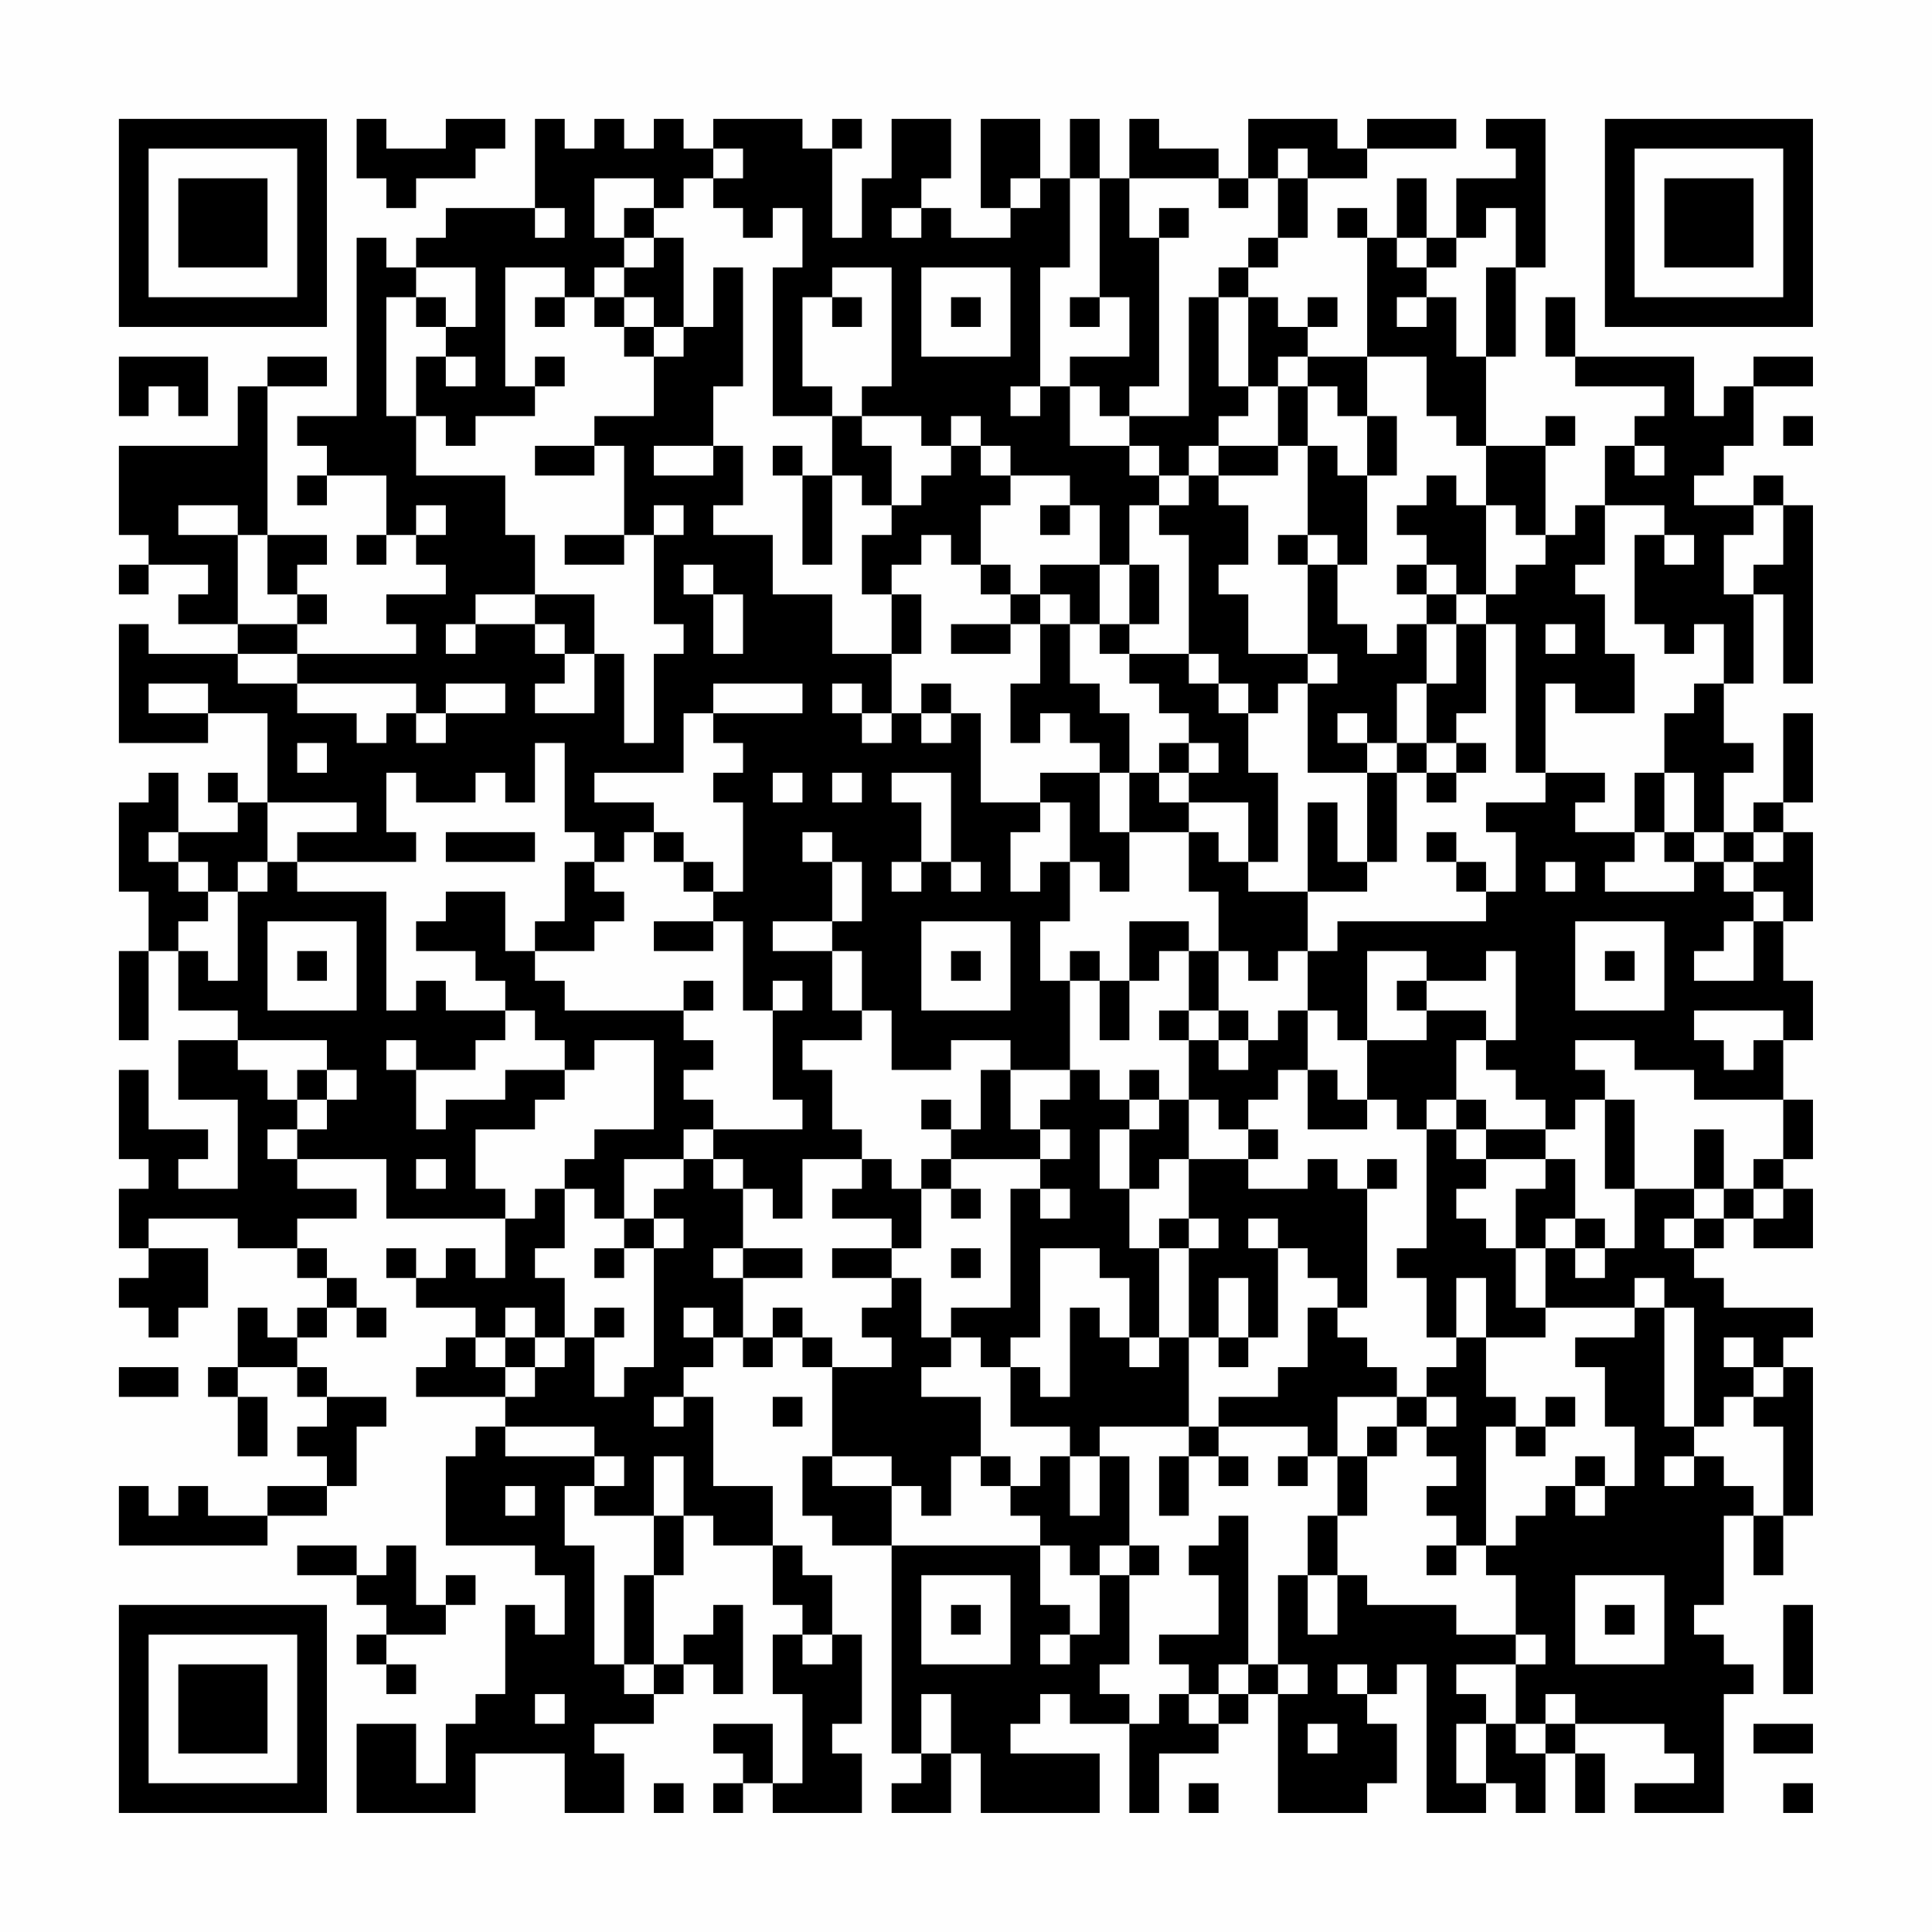 <?xml version="1.0" encoding="UTF-8"?>
<svg xmlns="http://www.w3.org/2000/svg" version="1.1" width="300" height="300" viewBox="0 0 300 300"><rect x="0" y="0" width="300" height="300" fill="#fefefe"/><g transform="scale(4.615)"><g transform="translate(4,4)"><path fill-rule="evenodd" d="M8 0L8 2L9 2L9 3L10 3L10 2L12 2L12 1L13 1L13 0L11 0L11 1L9 1L9 0ZM14 0L14 3L11 3L11 4L10 4L10 5L9 5L9 4L8 4L8 10L6 10L6 11L7 11L7 12L6 12L6 13L7 13L7 12L9 12L9 14L8 14L8 15L9 15L9 14L10 14L10 15L11 15L11 16L9 16L9 17L10 17L10 18L6 18L6 17L7 17L7 16L6 16L6 15L7 15L7 14L5 14L5 9L7 9L7 8L5 8L5 9L4 9L4 11L0 11L0 14L1 14L1 15L0 15L0 16L1 16L1 15L3 15L3 16L2 16L2 17L4 17L4 18L1 18L1 17L0 17L0 21L3 21L3 20L5 20L5 23L4 23L4 22L3 22L3 23L4 23L4 24L2 24L2 22L1 22L1 23L0 23L0 26L1 26L1 28L0 28L0 31L1 31L1 28L2 28L2 30L4 30L4 31L2 31L2 33L4 33L4 36L2 36L2 35L3 35L3 34L1 34L1 32L0 32L0 35L1 35L1 36L0 36L0 38L1 38L1 39L0 39L0 40L1 40L1 41L2 41L2 40L3 40L3 38L1 38L1 37L4 37L4 38L6 38L6 39L7 39L7 40L6 40L6 41L5 41L5 40L4 40L4 42L3 42L3 43L4 43L4 45L5 45L5 43L4 43L4 42L6 42L6 43L7 43L7 44L6 44L6 45L7 45L7 46L5 46L5 47L3 47L3 46L2 46L2 47L1 47L1 46L0 46L0 48L5 48L5 47L7 47L7 46L8 46L8 44L9 44L9 43L7 43L7 42L6 42L6 41L7 41L7 40L8 40L8 41L9 41L9 40L8 40L8 39L7 39L7 38L6 38L6 37L8 37L8 36L6 36L6 35L9 35L9 37L13 37L13 39L12 39L12 38L11 38L11 39L10 39L10 38L9 38L9 39L10 39L10 40L12 40L12 41L11 41L11 42L10 42L10 43L13 43L13 44L12 44L12 45L11 45L11 48L14 48L14 49L15 49L15 51L14 51L14 50L13 50L13 53L12 53L12 54L11 54L11 56L10 56L10 54L8 54L8 57L12 57L12 55L15 55L15 57L17 57L17 55L16 55L16 54L18 54L18 53L19 53L19 52L20 52L20 53L21 53L21 50L20 50L20 51L19 51L19 52L18 52L18 49L19 49L19 47L20 47L20 48L22 48L22 50L23 50L23 51L22 51L22 53L23 53L23 56L22 56L22 54L20 54L20 55L21 55L21 56L20 56L20 57L21 57L21 56L22 56L22 57L25 57L25 55L24 55L24 54L25 54L25 51L24 51L24 49L23 49L23 48L22 48L22 46L20 46L20 43L19 43L19 42L20 42L20 41L21 41L21 42L22 42L22 41L23 41L23 42L24 42L24 45L23 45L23 47L24 47L24 48L26 48L26 55L27 55L27 56L26 56L26 57L28 57L28 55L29 55L29 57L33 57L33 55L30 55L30 54L31 54L31 53L32 53L32 54L34 54L34 57L35 57L35 55L37 55L37 54L38 54L38 53L39 53L39 57L42 57L42 56L43 56L43 54L42 54L42 53L43 53L43 52L44 52L44 57L46 57L46 56L47 56L47 57L48 57L48 55L49 55L49 57L50 57L50 55L49 55L49 54L52 54L52 55L53 55L53 56L51 56L51 57L54 57L54 53L55 53L55 52L54 52L54 51L53 51L53 50L54 50L54 47L55 47L55 49L56 49L56 47L57 47L57 42L56 42L56 41L57 41L57 40L54 40L54 39L53 39L53 38L54 38L54 37L55 37L55 38L57 38L57 36L56 36L56 35L57 35L57 33L56 33L56 31L57 31L57 29L56 29L56 27L57 27L57 24L56 24L56 23L57 23L57 20L56 20L56 23L55 23L55 24L54 24L54 22L55 22L55 21L54 21L54 19L55 19L55 16L56 16L56 19L57 19L57 13L56 13L56 12L55 12L55 13L53 13L53 12L54 12L54 11L55 11L55 9L57 9L57 8L55 8L55 9L54 9L54 10L53 10L53 8L49 8L49 6L48 6L48 8L49 8L49 9L52 9L52 10L51 10L51 11L50 11L50 13L49 13L49 14L48 14L48 11L49 11L49 10L48 10L48 11L46 11L46 8L47 8L47 5L48 5L48 0L46 0L46 1L47 1L47 2L45 2L45 4L44 4L44 2L43 2L43 4L42 4L42 3L41 3L41 4L42 4L42 8L40 8L40 7L41 7L41 6L40 6L40 7L39 7L39 6L38 6L38 5L39 5L39 4L40 4L40 2L42 2L42 1L45 1L45 0L42 0L42 1L41 1L41 0L38 0L38 2L37 2L37 1L35 1L35 0L34 0L34 2L33 2L33 0L32 0L32 2L31 2L31 0L29 0L29 3L30 3L30 4L28 4L28 3L27 3L27 2L28 2L28 0L26 0L26 2L25 2L25 4L24 4L24 1L25 1L25 0L24 0L24 1L23 1L23 0L20 0L20 1L19 1L19 0L18 0L18 1L17 1L17 0L16 0L16 1L15 1L15 0ZM20 1L20 2L19 2L19 3L18 3L18 2L16 2L16 4L17 4L17 5L16 5L16 6L15 6L15 5L13 5L13 9L14 9L14 10L12 10L12 11L11 11L11 10L10 10L10 8L11 8L11 9L12 9L12 8L11 8L11 7L12 7L12 5L10 5L10 6L9 6L9 10L10 10L10 12L13 12L13 14L14 14L14 16L12 16L12 17L11 17L11 18L12 18L12 17L14 17L14 18L15 18L15 19L14 19L14 20L16 20L16 18L17 18L17 21L18 21L18 18L19 18L19 17L18 17L18 14L19 14L19 13L18 13L18 14L17 14L17 11L16 11L16 10L18 10L18 8L19 8L19 7L20 7L20 5L21 5L21 9L20 9L20 11L18 11L18 12L20 12L20 11L21 11L21 13L20 13L20 14L22 14L22 16L24 16L24 18L26 18L26 20L25 20L25 19L24 19L24 20L25 20L25 21L26 21L26 20L27 20L27 21L28 21L28 20L29 20L29 23L31 23L31 24L30 24L30 26L31 26L31 25L32 25L32 27L31 27L31 29L32 29L32 32L30 32L30 31L28 31L28 32L26 32L26 30L25 30L25 28L24 28L24 27L25 27L25 25L24 25L24 24L23 24L23 25L24 25L24 27L22 27L22 28L24 28L24 30L25 30L25 31L23 31L23 32L24 32L24 34L25 34L25 35L23 35L23 37L22 37L22 36L21 36L21 35L20 35L20 34L23 34L23 33L22 33L22 30L23 30L23 29L22 29L22 30L21 30L21 27L20 27L20 26L21 26L21 23L20 23L20 22L21 22L21 21L20 21L20 20L23 20L23 19L20 19L20 20L19 20L19 22L16 22L16 23L18 23L18 24L17 24L17 25L16 25L16 24L15 24L15 21L14 21L14 23L13 23L13 22L12 22L12 23L10 23L10 22L9 22L9 24L10 24L10 25L6 25L6 24L8 24L8 23L5 23L5 25L4 25L4 26L3 26L3 25L2 25L2 24L1 24L1 25L2 25L2 26L3 26L3 27L2 27L2 28L3 28L3 29L4 29L4 26L5 26L5 25L6 25L6 26L9 26L9 30L10 30L10 29L11 29L11 30L13 30L13 31L12 31L12 32L10 32L10 31L9 31L9 32L10 32L10 34L11 34L11 33L13 33L13 32L15 32L15 33L14 33L14 34L12 34L12 36L13 36L13 37L14 37L14 36L15 36L15 38L14 38L14 39L15 39L15 41L14 41L14 40L13 40L13 41L12 41L12 42L13 42L13 43L14 43L14 42L15 42L15 41L16 41L16 43L17 43L17 42L18 42L18 38L19 38L19 37L18 37L18 36L19 36L19 35L20 35L20 36L21 36L21 38L20 38L20 39L21 39L21 41L22 41L22 40L23 40L23 41L24 41L24 42L26 42L26 41L25 41L25 40L26 40L26 39L27 39L27 41L28 41L28 42L27 42L27 43L29 43L29 45L28 45L28 47L27 47L27 46L26 46L26 45L24 45L24 46L26 46L26 48L31 48L31 50L32 50L32 51L31 51L31 52L32 52L32 51L33 51L33 49L34 49L34 52L33 52L33 53L34 53L34 54L35 54L35 53L36 53L36 54L37 54L37 53L38 53L38 52L39 52L39 53L40 53L40 52L39 52L39 49L40 49L40 51L41 51L41 49L42 49L42 50L45 50L45 51L47 51L47 52L45 52L45 53L46 53L46 54L45 54L45 56L46 56L46 54L47 54L47 55L48 55L48 54L49 54L49 53L48 53L48 54L47 54L47 52L48 52L48 51L47 51L47 49L46 49L46 48L47 48L47 47L48 47L48 46L49 46L49 47L50 47L50 46L51 46L51 44L50 44L50 42L49 42L49 41L51 41L51 40L52 40L52 44L53 44L53 45L52 45L52 46L53 46L53 45L54 45L54 46L55 46L55 47L56 47L56 44L55 44L55 43L56 43L56 42L55 42L55 41L54 41L54 42L55 42L55 43L54 43L54 44L53 44L53 40L52 40L52 39L51 39L51 40L48 40L48 38L49 38L49 39L50 39L50 38L51 38L51 36L53 36L53 37L52 37L52 38L53 38L53 37L54 37L54 36L55 36L55 37L56 37L56 36L55 36L55 35L56 35L56 33L53 33L53 32L51 32L51 31L49 31L49 32L50 32L50 33L49 33L49 34L48 34L48 33L47 33L47 32L46 32L46 31L47 31L47 28L46 28L46 29L44 29L44 28L42 28L42 31L41 31L41 30L40 30L40 28L41 28L41 27L46 27L46 26L47 26L47 24L46 24L46 23L48 23L48 22L50 22L50 23L49 23L49 24L51 24L51 25L50 25L50 26L53 26L53 25L54 25L54 26L55 26L55 27L54 27L54 28L53 28L53 29L55 29L55 27L56 27L56 26L55 26L55 25L56 25L56 24L55 24L55 25L54 25L54 24L53 24L53 22L52 22L52 20L53 20L53 19L54 19L54 17L53 17L53 18L52 18L52 17L51 17L51 14L52 14L52 15L53 15L53 14L52 14L52 13L50 13L50 15L49 15L49 16L50 16L50 18L51 18L51 20L49 20L49 19L48 19L48 22L47 22L47 17L46 17L46 16L47 16L47 15L48 15L48 14L47 14L47 13L46 13L46 11L45 11L45 10L44 10L44 8L42 8L42 10L41 10L41 9L40 9L40 8L39 8L39 9L38 9L38 6L37 6L37 5L38 5L38 4L39 4L39 2L40 2L40 1L39 1L39 2L38 2L38 3L37 3L37 2L34 2L34 4L35 4L35 9L34 9L34 10L33 10L33 9L32 9L32 8L34 8L34 6L33 6L33 2L32 2L32 5L31 5L31 9L30 9L30 10L31 10L31 9L32 9L32 11L34 11L34 12L35 12L35 13L34 13L34 15L33 15L33 13L32 13L32 12L30 12L30 11L29 11L29 10L28 10L28 11L27 11L27 10L25 10L25 9L26 9L26 5L24 5L24 6L23 6L23 9L24 9L24 10L22 10L22 5L23 5L23 3L22 3L22 4L21 4L21 3L20 3L20 2L21 2L21 1ZM30 2L30 3L31 3L31 2ZM14 3L14 4L15 4L15 3ZM17 3L17 4L18 4L18 5L17 5L17 6L16 6L16 7L17 7L17 8L18 8L18 7L19 7L19 4L18 4L18 3ZM26 3L26 4L27 4L27 3ZM35 3L35 4L36 4L36 3ZM46 3L46 4L45 4L45 5L44 5L44 4L43 4L43 5L44 5L44 6L43 6L43 7L44 7L44 6L45 6L45 8L46 8L46 5L47 5L47 3ZM27 5L27 8L30 8L30 5ZM10 6L10 7L11 7L11 6ZM14 6L14 7L15 7L15 6ZM17 6L17 7L18 7L18 6ZM24 6L24 7L25 7L25 6ZM28 6L28 7L29 7L29 6ZM32 6L32 7L33 7L33 6ZM36 6L36 10L34 10L34 11L35 11L35 12L36 12L36 13L35 13L35 14L36 14L36 18L34 18L34 17L35 17L35 15L34 15L34 17L33 17L33 15L31 15L31 16L30 16L30 15L29 15L29 13L30 13L30 12L29 12L29 11L28 11L28 12L27 12L27 13L26 13L26 11L25 11L25 10L24 10L24 12L23 12L23 11L22 11L22 12L23 12L23 15L24 15L24 12L25 12L25 13L26 13L26 14L25 14L25 16L26 16L26 18L27 18L27 16L26 16L26 15L27 15L27 14L28 14L28 15L29 15L29 16L30 16L30 17L28 17L28 18L30 18L30 17L31 17L31 19L30 19L30 21L31 21L31 20L32 20L32 21L33 21L33 22L31 22L31 23L32 23L32 25L33 25L33 26L34 26L34 24L36 24L36 26L37 26L37 28L36 28L36 27L34 27L34 29L33 29L33 28L32 28L32 29L33 29L33 31L34 31L34 29L35 29L35 28L36 28L36 30L35 30L35 31L36 31L36 33L35 33L35 32L34 32L34 33L33 33L33 32L32 32L32 33L31 33L31 34L30 34L30 32L29 32L29 34L28 34L28 33L27 33L27 34L28 34L28 35L27 35L27 36L26 36L26 35L25 35L25 36L24 36L24 37L26 37L26 38L24 38L24 39L26 39L26 38L27 38L27 36L28 36L28 37L29 37L29 36L28 36L28 35L31 35L31 36L30 36L30 40L28 40L28 41L29 41L29 42L30 42L30 44L32 44L32 45L31 45L31 46L30 46L30 45L29 45L29 46L30 46L30 47L31 47L31 48L32 48L32 49L33 49L33 48L34 48L34 49L35 49L35 48L34 48L34 45L33 45L33 44L36 44L36 45L35 45L35 47L36 47L36 45L37 45L37 46L38 46L38 45L37 45L37 44L40 44L40 45L39 45L39 46L40 46L40 45L41 45L41 47L40 47L40 49L41 49L41 47L42 47L42 45L43 45L43 44L44 44L44 45L45 45L45 46L44 46L44 47L45 47L45 48L44 48L44 49L45 49L45 48L46 48L46 44L47 44L47 45L48 45L48 44L49 44L49 43L48 43L48 44L47 44L47 43L46 43L46 41L48 41L48 40L47 40L47 38L48 38L48 37L49 37L49 38L50 38L50 37L49 37L49 35L48 35L48 34L46 34L46 33L45 33L45 31L46 31L46 30L44 30L44 29L43 29L43 30L44 30L44 31L42 31L42 33L41 33L41 32L40 32L40 30L39 30L39 31L38 31L38 30L37 30L37 28L38 28L38 29L39 29L39 28L40 28L40 26L42 26L42 25L43 25L43 22L44 22L44 23L45 23L45 22L46 22L46 21L45 21L45 20L46 20L46 17L45 17L45 16L46 16L46 13L45 13L45 12L44 12L44 13L43 13L43 14L44 14L44 15L43 15L43 16L44 16L44 17L43 17L43 18L42 18L42 17L41 17L41 15L42 15L42 12L43 12L43 10L42 10L42 12L41 12L41 11L40 11L40 9L39 9L39 11L37 11L37 10L38 10L38 9L37 9L37 6ZM0 8L0 10L1 10L1 9L2 9L2 10L3 10L3 8ZM14 8L14 9L15 9L15 8ZM56 10L56 11L57 11L57 10ZM14 11L14 12L16 12L16 11ZM36 11L36 12L37 12L37 13L38 13L38 15L37 15L37 16L38 16L38 18L40 18L40 19L39 19L39 20L38 20L38 19L37 19L37 18L36 18L36 19L37 19L37 20L38 20L38 22L39 22L39 25L38 25L38 23L36 23L36 22L37 22L37 21L36 21L36 20L35 20L35 19L34 19L34 18L33 18L33 17L32 17L32 16L31 16L31 17L32 17L32 19L33 19L33 20L34 20L34 22L33 22L33 24L34 24L34 22L35 22L35 23L36 23L36 24L37 24L37 25L38 25L38 26L40 26L40 23L41 23L41 25L42 25L42 22L43 22L43 21L44 21L44 22L45 22L45 21L44 21L44 19L45 19L45 17L44 17L44 19L43 19L43 21L42 21L42 20L41 20L41 21L42 21L42 22L40 22L40 19L41 19L41 18L40 18L40 15L41 15L41 14L40 14L40 11L39 11L39 12L37 12L37 11ZM51 11L51 12L52 12L52 11ZM2 13L2 14L4 14L4 17L6 17L6 16L5 16L5 14L4 14L4 13ZM10 13L10 14L11 14L11 13ZM31 13L31 14L32 14L32 13ZM55 13L55 14L54 14L54 16L55 16L55 15L56 15L56 13ZM15 14L15 15L17 15L17 14ZM39 14L39 15L40 15L40 14ZM19 15L19 16L20 16L20 18L21 18L21 16L20 16L20 15ZM44 15L44 16L45 16L45 15ZM14 16L14 17L15 17L15 18L16 18L16 16ZM48 17L48 18L49 18L49 17ZM4 18L4 19L6 19L6 20L8 20L8 21L9 21L9 20L10 20L10 21L11 21L11 20L13 20L13 19L11 19L11 20L10 20L10 19L6 19L6 18ZM1 19L1 20L3 20L3 19ZM27 19L27 20L28 20L28 19ZM6 21L6 22L7 22L7 21ZM35 21L35 22L36 22L36 21ZM22 22L22 23L23 23L23 22ZM24 22L24 23L25 23L25 22ZM26 22L26 23L27 23L27 25L26 25L26 26L27 26L27 25L28 25L28 26L29 26L29 25L28 25L28 22ZM51 22L51 24L52 24L52 25L53 25L53 24L52 24L52 22ZM11 24L11 25L14 25L14 24ZM18 24L18 25L19 25L19 26L20 26L20 25L19 25L19 24ZM44 24L44 25L45 25L45 26L46 26L46 25L45 25L45 24ZM15 25L15 27L14 27L14 28L13 28L13 26L11 26L11 27L10 27L10 28L12 28L12 29L13 29L13 30L14 30L14 31L15 31L15 32L16 32L16 31L18 31L18 34L16 34L16 35L15 35L15 36L16 36L16 37L17 37L17 38L16 38L16 39L17 39L17 38L18 38L18 37L17 37L17 35L19 35L19 34L20 34L20 33L19 33L19 32L20 32L20 31L19 31L19 30L20 30L20 29L19 29L19 30L15 30L15 29L14 29L14 28L16 28L16 27L17 27L17 26L16 26L16 25ZM48 25L48 26L49 26L49 25ZM5 27L5 30L8 30L8 27ZM18 27L18 28L20 28L20 27ZM27 27L27 30L30 30L30 27ZM49 27L49 30L52 30L52 27ZM6 28L6 29L7 29L7 28ZM28 28L28 29L29 29L29 28ZM50 28L50 29L51 29L51 28ZM36 30L36 31L37 31L37 32L38 32L38 31L37 31L37 30ZM53 30L53 31L54 31L54 32L55 32L55 31L56 31L56 30ZM4 31L4 32L5 32L5 33L6 33L6 34L5 34L5 35L6 35L6 34L7 34L7 33L8 33L8 32L7 32L7 31ZM6 32L6 33L7 33L7 32ZM39 32L39 33L38 33L38 34L37 34L37 33L36 33L36 35L35 35L35 36L34 36L34 34L35 34L35 33L34 33L34 34L33 34L33 36L34 36L34 38L35 38L35 41L34 41L34 39L33 39L33 38L31 38L31 41L30 41L30 42L31 42L31 43L32 43L32 40L33 40L33 41L34 41L34 42L35 42L35 41L36 41L36 44L37 44L37 43L39 43L39 42L40 42L40 40L41 40L41 41L42 41L42 42L43 42L43 43L41 43L41 45L42 45L42 44L43 44L43 43L44 43L44 44L45 44L45 43L44 43L44 42L45 42L45 41L46 41L46 39L45 39L45 41L44 41L44 39L43 39L43 38L44 38L44 34L45 34L45 35L46 35L46 36L45 36L45 37L46 37L46 38L47 38L47 36L48 36L48 35L46 35L46 34L45 34L45 33L44 33L44 34L43 34L43 33L42 33L42 34L40 34L40 32ZM50 33L50 36L51 36L51 33ZM31 34L31 35L32 35L32 34ZM38 34L38 35L36 35L36 37L35 37L35 38L36 38L36 41L37 41L37 42L38 42L38 41L39 41L39 38L40 38L40 39L41 39L41 40L42 40L42 36L43 36L43 35L42 35L42 36L41 36L41 35L40 35L40 36L38 36L38 35L39 35L39 34ZM53 34L53 36L54 36L54 34ZM10 35L10 36L11 36L11 35ZM31 36L31 37L32 37L32 36ZM36 37L36 38L37 38L37 37ZM38 37L38 38L39 38L39 37ZM21 38L21 39L23 39L23 38ZM28 38L28 39L29 39L29 38ZM37 39L37 41L38 41L38 39ZM16 40L16 41L17 41L17 40ZM19 40L19 41L20 41L20 40ZM13 41L13 42L14 42L14 41ZM0 42L0 43L2 43L2 42ZM18 43L18 44L19 44L19 43ZM22 43L22 44L23 44L23 43ZM13 44L13 45L16 45L16 46L15 46L15 48L16 48L16 52L17 52L17 53L18 53L18 52L17 52L17 49L18 49L18 47L19 47L19 45L18 45L18 47L16 47L16 46L17 46L17 45L16 45L16 44ZM32 45L32 47L33 47L33 45ZM49 45L49 46L50 46L50 45ZM13 46L13 47L14 47L14 46ZM37 47L37 48L36 48L36 49L37 49L37 51L35 51L35 52L36 52L36 53L37 53L37 52L38 52L38 47ZM6 48L6 49L8 49L8 50L9 50L9 51L8 51L8 52L9 52L9 53L10 53L10 52L9 52L9 51L11 51L11 50L12 50L12 49L11 49L11 50L10 50L10 48L9 48L9 49L8 49L8 48ZM27 49L27 52L30 52L30 49ZM49 49L49 52L52 52L52 49ZM28 50L28 51L29 51L29 50ZM50 50L50 51L51 51L51 50ZM56 50L56 53L57 53L57 50ZM23 51L23 52L24 52L24 51ZM41 52L41 53L42 53L42 52ZM14 53L14 54L15 54L15 53ZM27 53L27 55L28 55L28 53ZM40 54L40 55L41 55L41 54ZM55 54L55 55L57 55L57 54ZM18 56L18 57L19 57L19 56ZM36 56L36 57L37 57L37 56ZM56 56L56 57L57 57L57 56ZM0 0L0 7L7 7L7 0ZM1 1L1 6L6 6L6 1ZM2 2L2 5L5 5L5 2ZM50 0L50 7L57 7L57 0ZM51 1L51 6L56 6L56 1ZM52 2L52 5L55 5L55 2ZM0 50L0 57L7 57L7 50ZM1 51L1 56L6 56L6 51ZM2 52L2 55L5 55L5 52Z" fill="#000000"/></g></g></svg>
